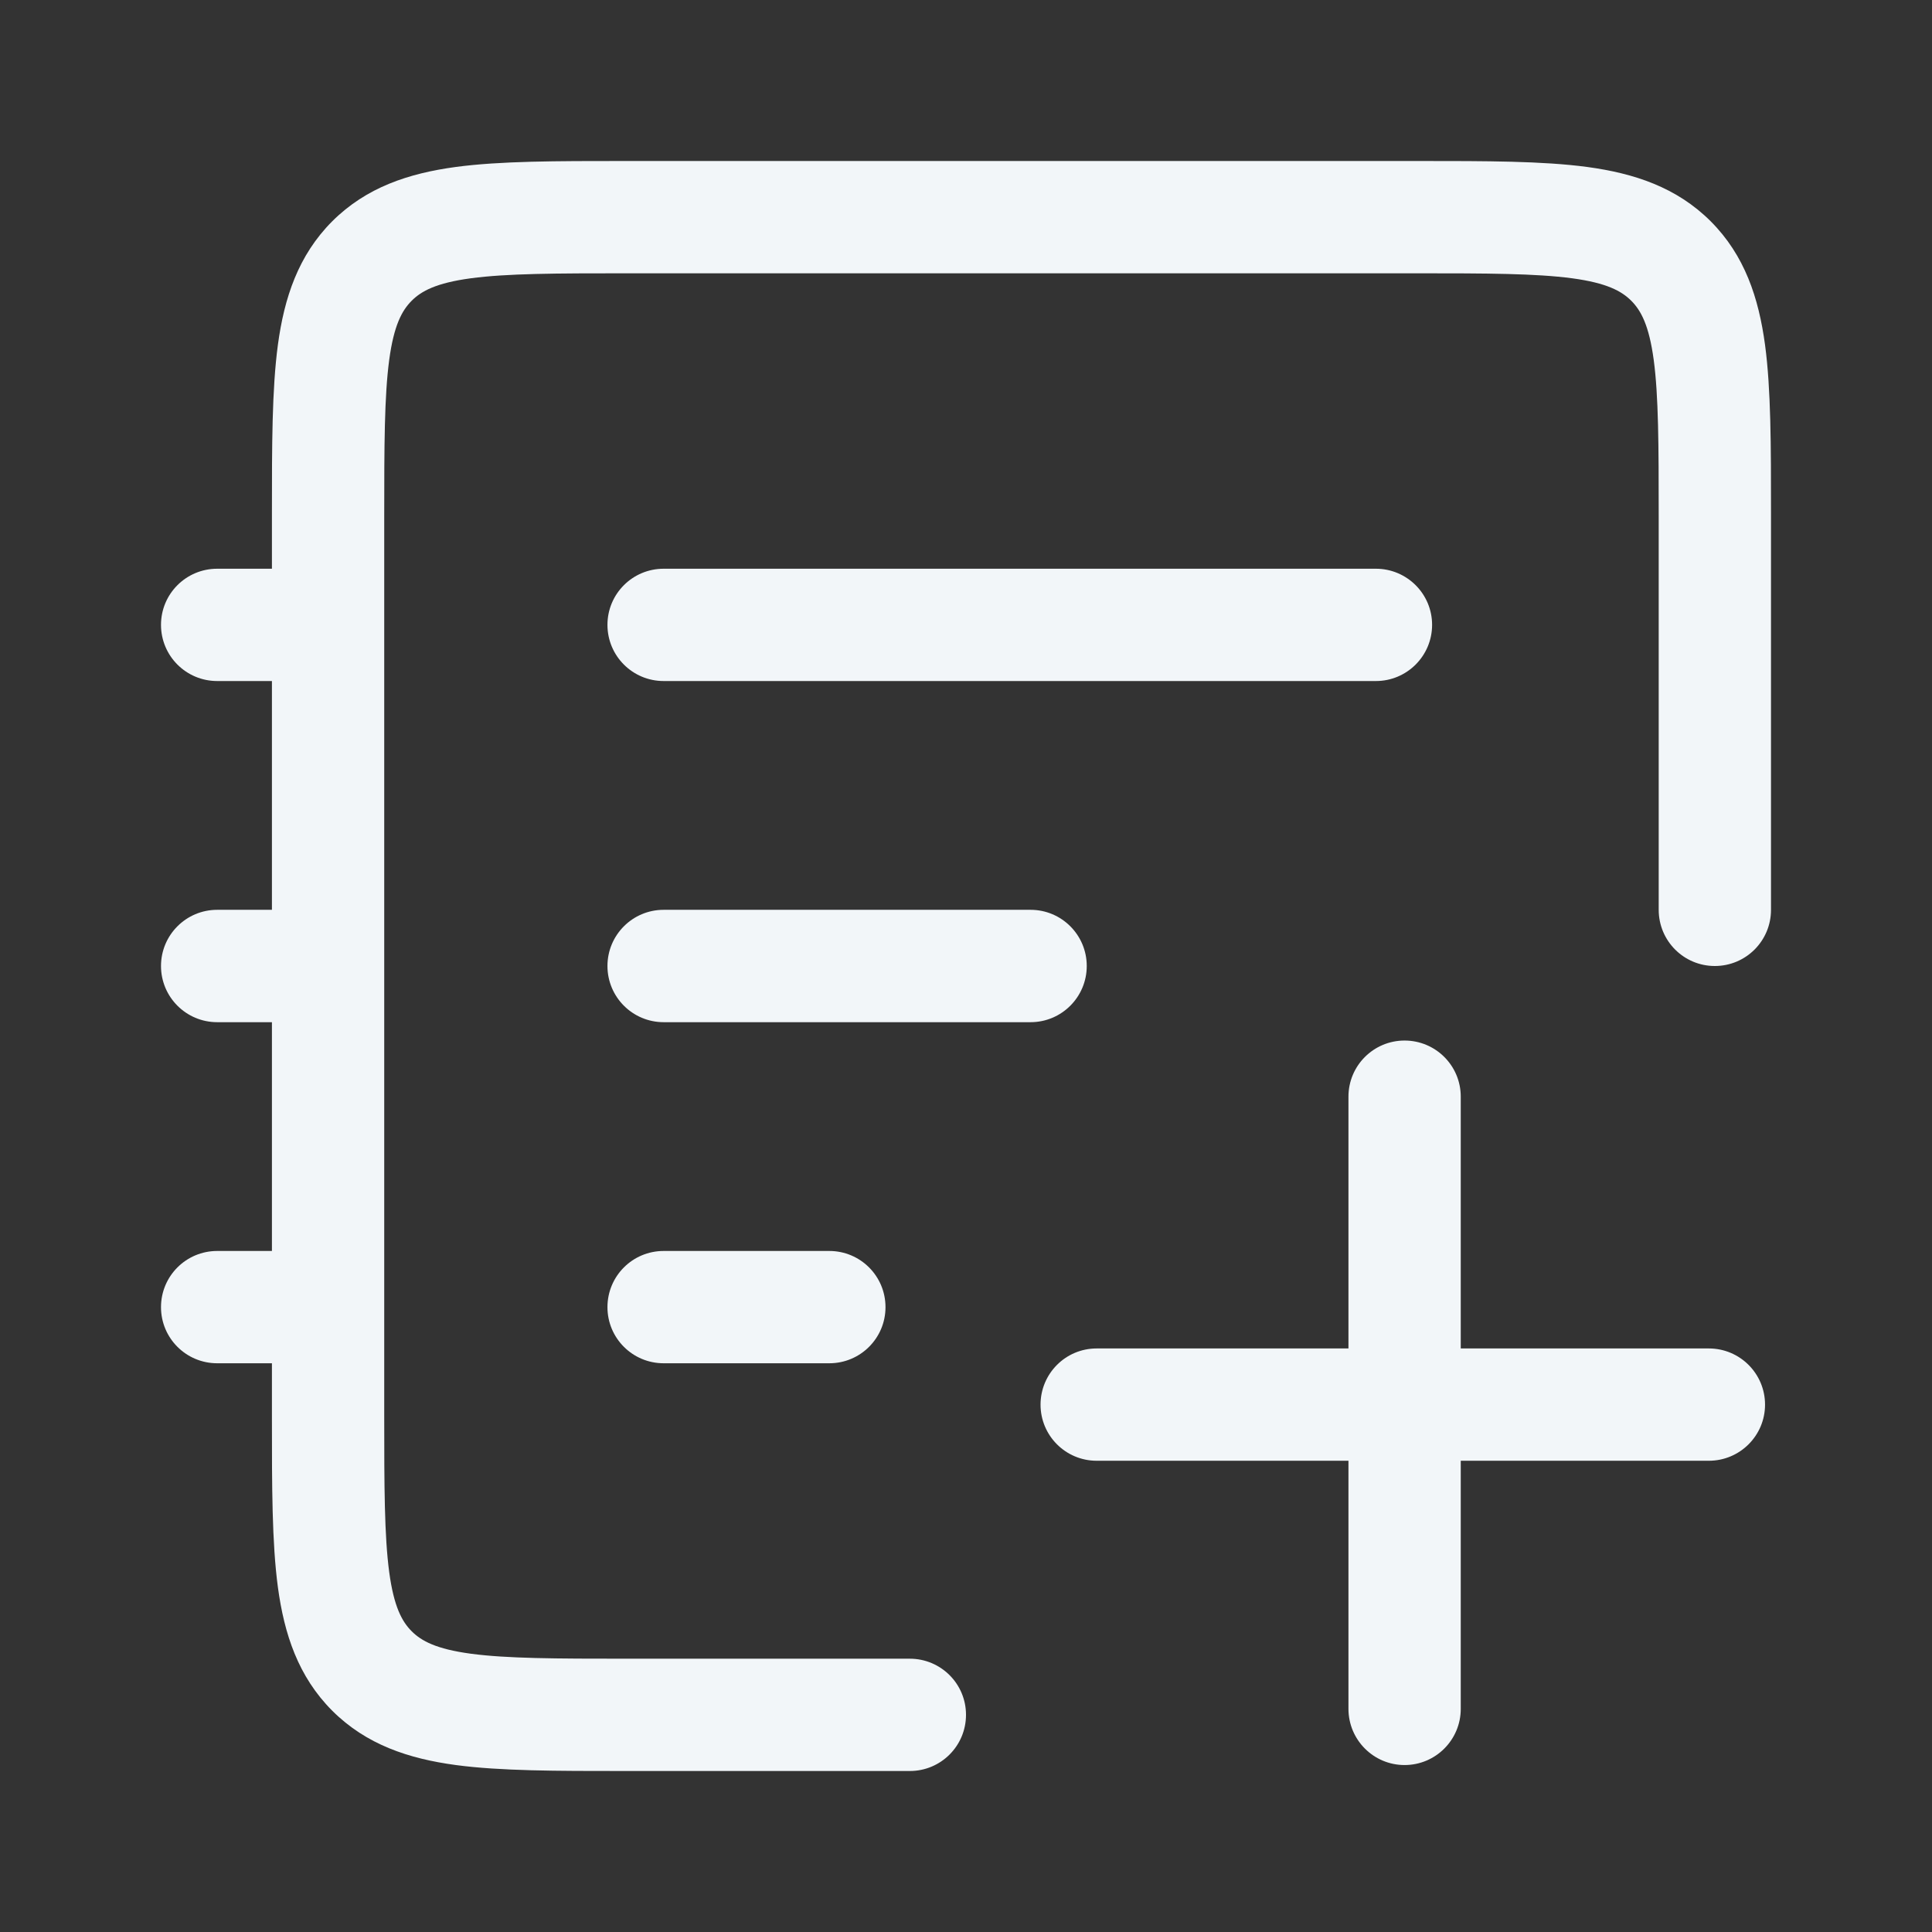 <svg width="24" height="24" viewBox="0 0 24 24" fill="none" xmlns="http://www.w3.org/2000/svg">
<rect x="0" y="0" width="24" height="24" fill="#333333" stroke="none"/>
<path d="M17.63 2C18.465 2 19.162 2 19.716 2.074C20.3 2.153 20.827 2.326 21.251 2.749C21.674 3.173 21.847 3.7 21.926 4.284C22 4.837 22 5.534 22 6.37V11.302C22 11.688 21.688 12 21.302 12C20.917 12 20.605 11.688 20.605 11.302V6.419C20.605 5.522 20.603 4.919 20.543 4.47C20.485 4.041 20.385 3.857 20.264 3.736C20.143 3.615 19.959 3.515 19.53 3.457C19.08 3.397 18.478 3.395 17.581 3.395H7.797C6.9 3.395 6.298 3.397 5.848 3.457C5.419 3.515 5.235 3.615 5.114 3.736C4.993 3.857 4.893 4.041 4.835 4.47C4.775 4.919 4.773 5.522 4.773 6.419V17.581C4.773 18.478 4.775 19.081 4.835 19.53C4.893 19.959 4.993 20.143 5.114 20.264C5.235 20.385 5.419 20.485 5.848 20.543C6.298 20.603 6.9 20.605 7.797 20.605H11.302C11.688 20.605 12 20.917 12 21.302C12 21.688 11.688 22 11.302 22H7.748C6.913 22 6.216 22 5.662 21.926C5.078 21.847 4.551 21.674 4.127 21.251C3.704 20.827 3.531 20.3 3.452 19.716C3.378 19.163 3.378 18.466 3.378 17.63L3.378 16.935H2.698C2.312 16.935 2 16.623 2 16.238C2 15.852 2.312 15.54 2.698 15.54H3.378V12.698H2.698C2.312 12.698 2 12.385 2 12C2 11.615 2.312 11.302 2.698 11.302H3.378V8.46H2.698C2.312 8.46 2 8.148 2 7.762C2 7.377 2.312 7.065 2.698 7.065H3.378L3.378 6.37C3.378 5.534 3.378 4.837 3.452 4.284C3.531 3.7 3.704 3.173 4.127 2.749C4.551 2.326 5.078 2.153 5.662 2.074C6.216 2 6.913 2 7.748 2H17.63Z" fill="#F2F6F9"/>
<path d="M7.546 7.762C7.546 7.377 7.858 7.065 8.244 7.065H17.092C17.477 7.065 17.79 7.377 17.79 7.762C17.79 8.148 17.477 8.46 17.092 8.46H8.244C7.858 8.46 7.546 8.148 7.546 7.762Z" fill="#F2F6F9"/>
<path d="M7.546 12C7.546 11.615 7.858 11.302 8.244 11.302H12.802C13.188 11.302 13.5 11.615 13.5 12C13.5 12.385 13.188 12.698 12.802 12.698H8.244C7.858 12.698 7.546 12.385 7.546 12Z" fill="#F2F6F9"/>
<path d="M7.546 16.238C7.546 15.852 7.858 15.54 8.244 15.54H10.302C10.688 15.54 11 15.852 11 16.238C11 16.623 10.688 16.935 10.302 16.935H8.244C7.858 16.935 7.546 16.623 7.546 16.238Z" fill="#F2F6F9"/>
<path d="M18.146 13.623C18.146 13.238 17.834 12.926 17.448 12.926C17.063 12.926 16.751 13.238 16.751 13.623V16.751H13.623C13.238 16.751 12.926 17.063 12.926 17.449C12.926 17.834 13.238 18.146 13.623 18.146H16.751V21.228C16.751 21.613 17.063 21.926 17.448 21.926C17.834 21.926 18.146 21.613 18.146 21.228V18.146H21.228C21.613 18.146 21.926 17.834 21.926 17.449C21.926 17.063 21.613 16.751 21.228 16.751H18.146V13.623Z" fill="#F2F6F9"/>
</svg>
